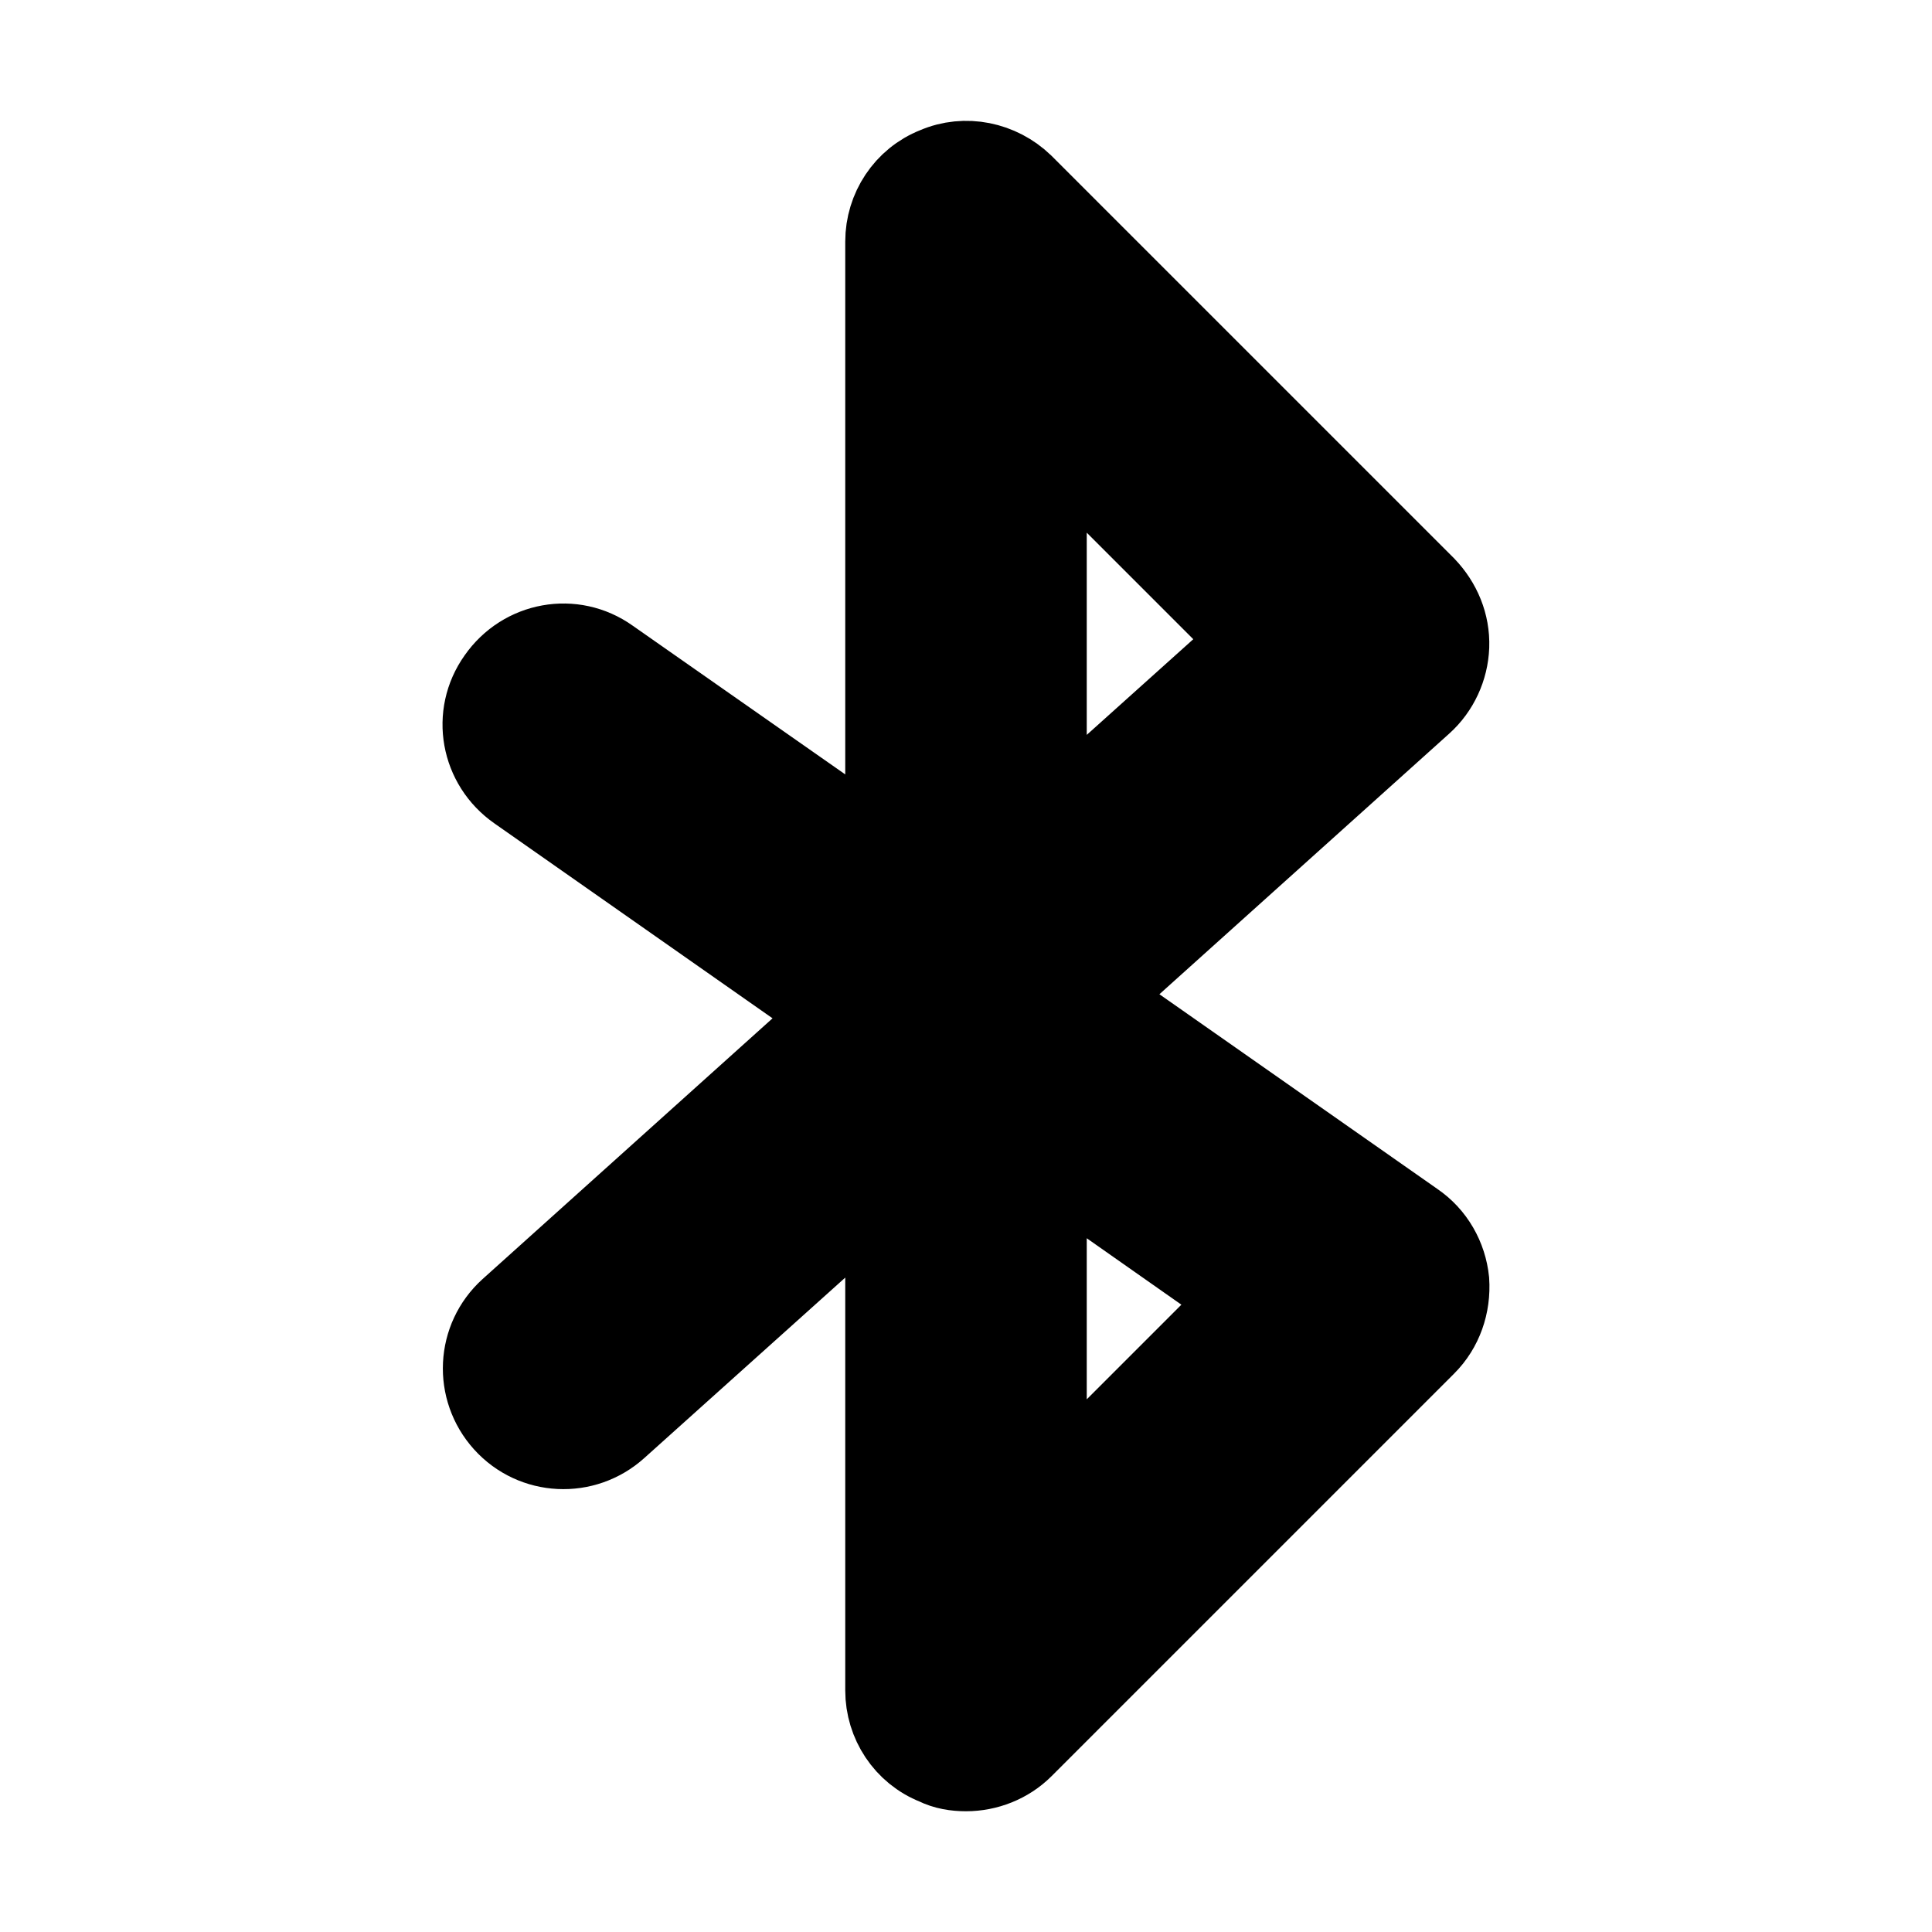 <svg viewBox="0 0 24 24" fill="currentColor" stroke="currentColor" xmlns="http://www.w3.org/2000/svg">
<path d="M13.63 12.42L13.6 12.4L17.67 8.74C17.87 8.56 17.99 8.3 18 8.03C18.01 7.75 17.9 7.49 17.71 7.29L12.71 2.29C12.42 2.01 11.99 1.92 11.62 2.08C11.24 2.23 11 2.6 11 3V10.58L7.57 8.18C7.12 7.86 6.5 7.97 6.18 8.43C5.86 8.88 5.97 9.5 6.43 9.82L10.14 12.42L10.4 12.6L6.33 16.26C5.92 16.63 5.89 17.26 6.26 17.67C6.63 18.08 7.26 18.11 7.67 17.74L11 14.75V21C11 21.4 11.24 21.77 11.62 21.92C11.74 21.98 11.87 22 12 22C12.26 22 12.52 21.9 12.71 21.71L17.71 16.71C17.92 16.5 18.02 16.21 18 15.91C17.97 15.62 17.82 15.35 17.57 15.18L13.63 12.42ZM13 5.41L15.55 7.96L13 10.25V5.41ZM13 18.59V14.42L15.45 16.14L13 18.59Z" />
</svg>
